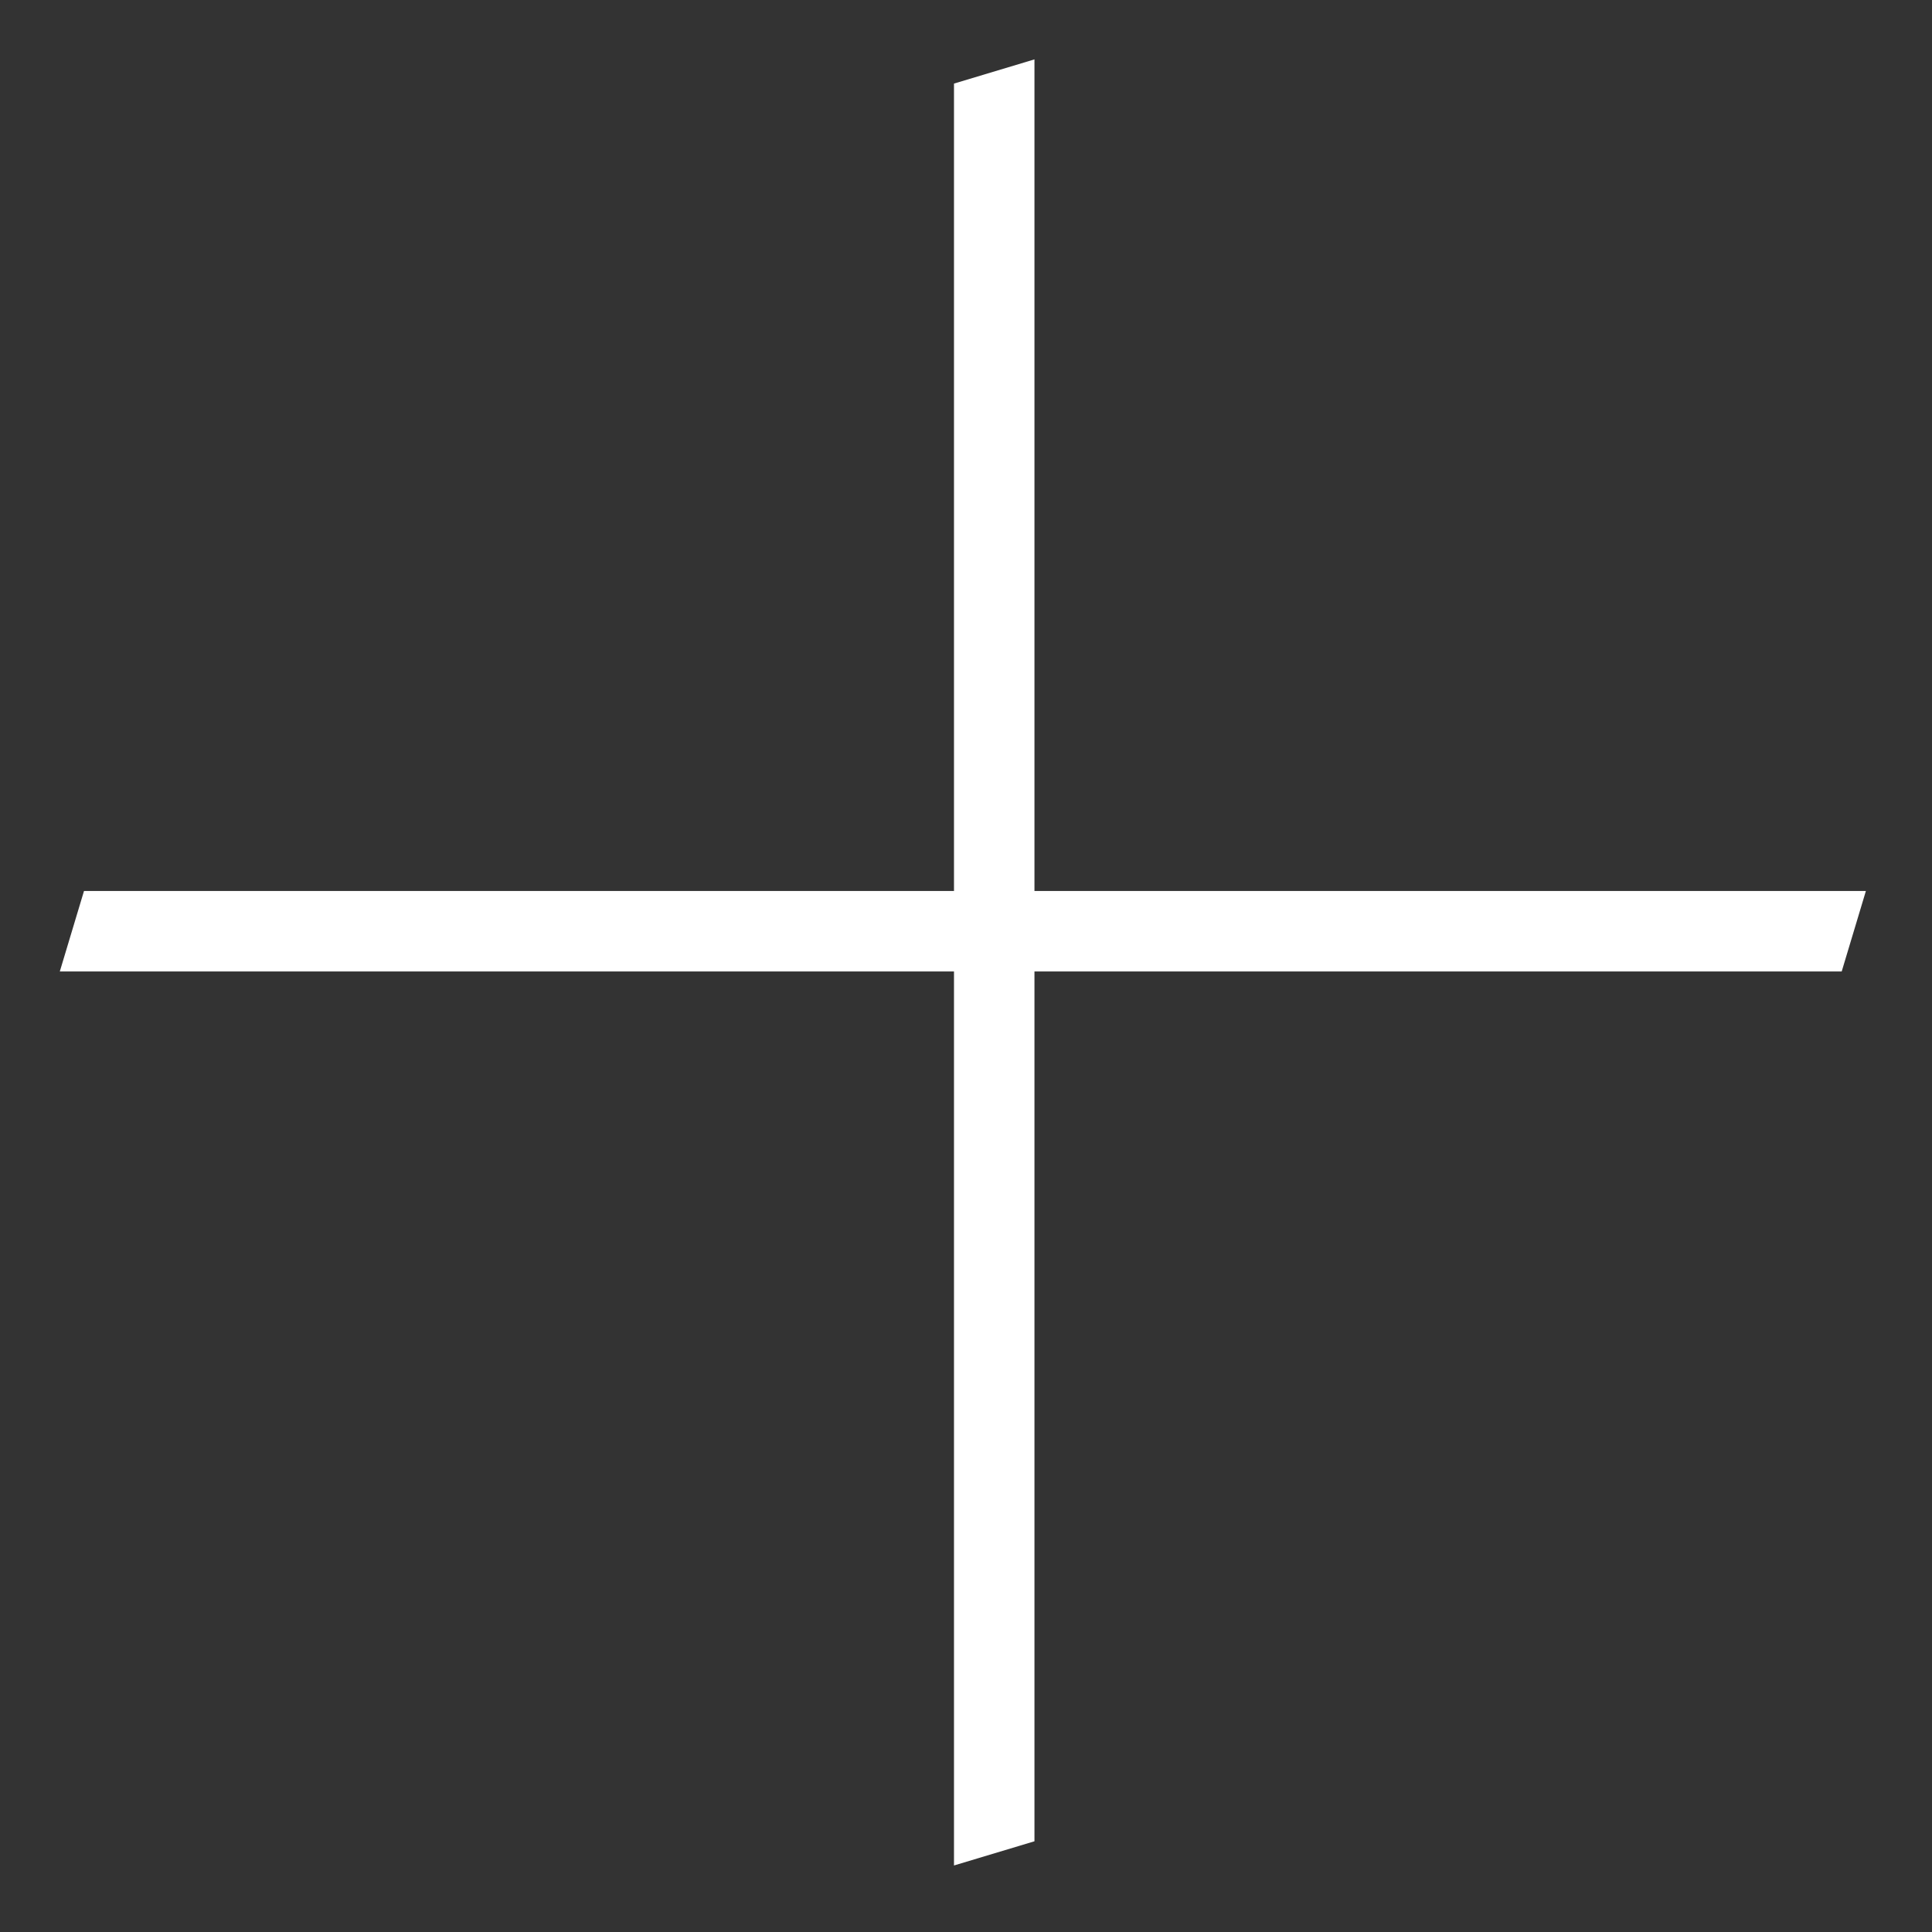 <svg width="23" height="23" viewBox="0 0 23 23" fill="none" xmlns="http://www.w3.org/2000/svg">
<rect x="0" y="0" width="23" height="23" fill="#333333" stroke="none"/>
<line y1="-0.5" x2="21.213" y2="-0.5" transform="matrix(0 -1 0.958 -0.288 12.315 21.92)" stroke="white"/>
<line y1="-0.5" x2="21.213" y2="-0.5" transform="matrix(1 0 0.288 -0.958 1 10.607)" stroke="white"/>
</svg>
